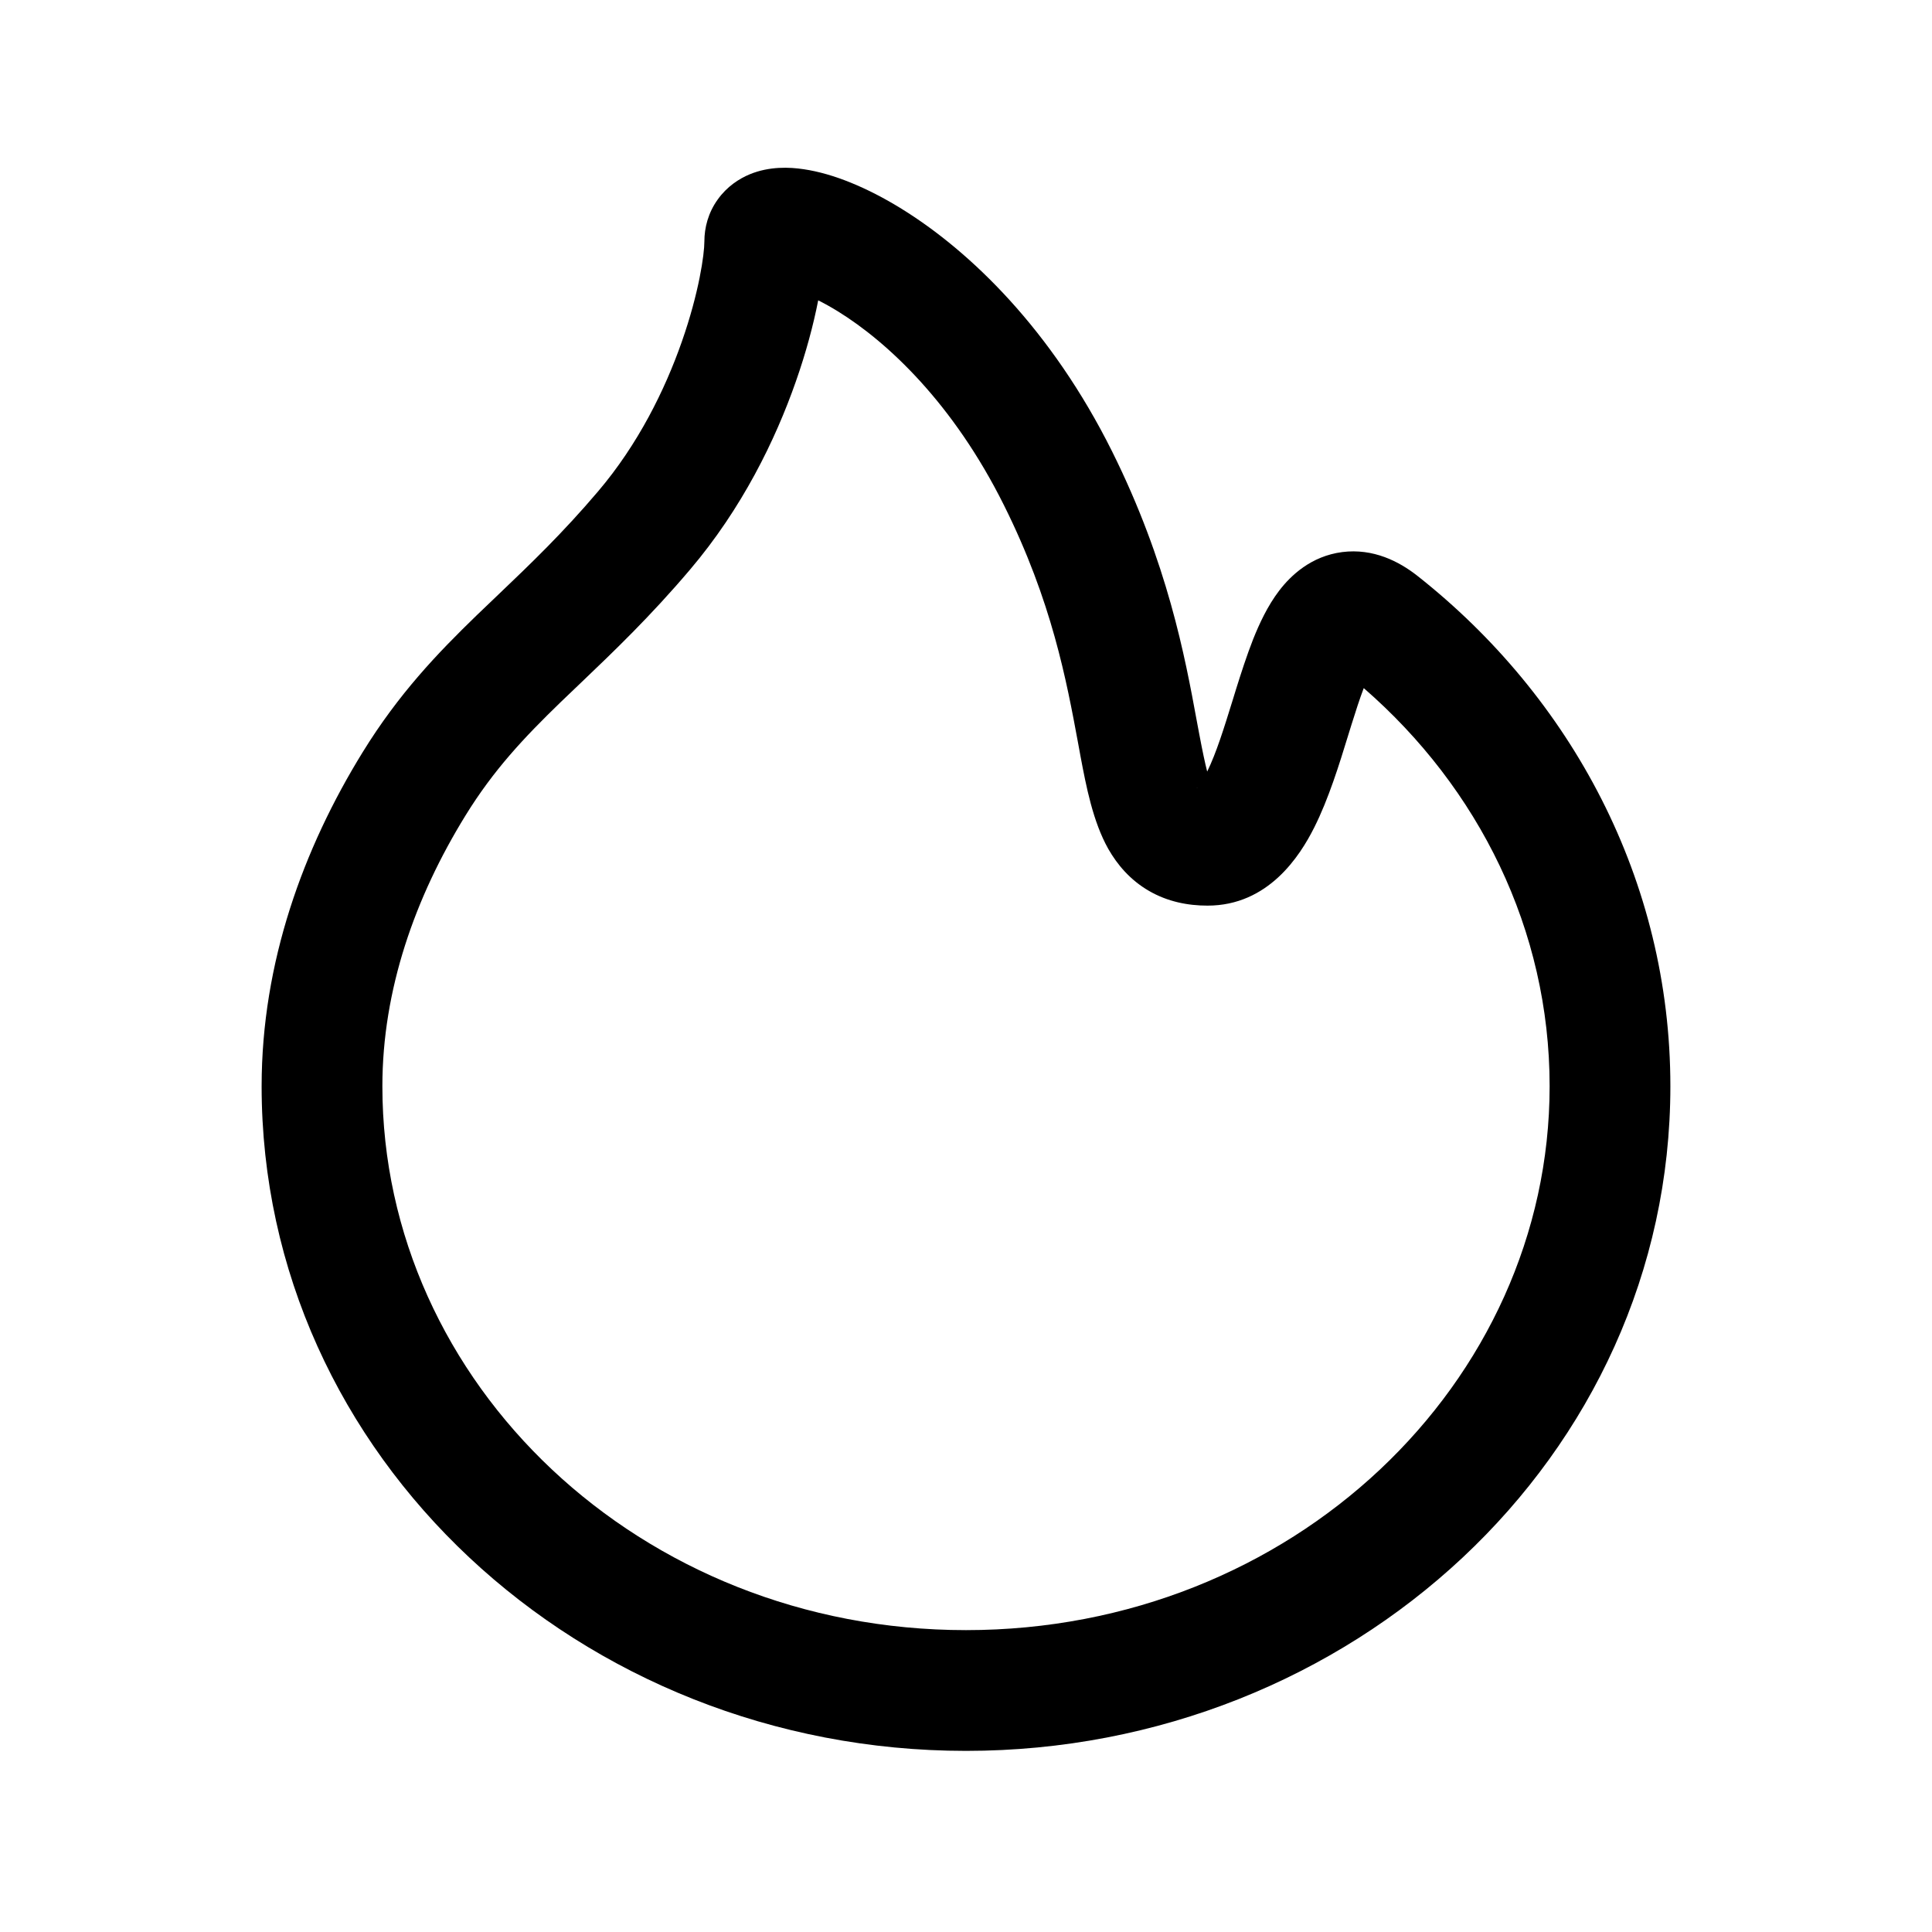 <svg xmlns="http://www.w3.org/2000/svg" width="24" height="24" viewBox="0 0 24 24"><g><path fill-rule="evenodd" d="M10.164 3.731C10.238 3.768 10.32 3.813 10.409 3.868C11.026 4.249 11.842 5.012 12.471 6.275C13.067 7.469 13.249 8.457 13.393 9.234C13.403 9.289 13.413 9.344 13.423 9.398C13.492 9.762 13.576 10.207 13.769 10.548C13.879 10.74 14.038 10.931 14.273 11.067C14.506 11.202 14.758 11.25 15 11.25C15.754 11.25 16.147 10.636 16.326 10.279C16.504 9.926 16.639 9.488 16.747 9.136C16.761 9.091 16.774 9.048 16.787 9.007C16.842 8.831 16.891 8.679 16.941 8.548C18.369 9.789 19.25 11.55 19.25 13.493C19.25 17.181 16.049 20.25 12 20.25C7.95 20.25 4.75 17.181 4.75 13.493C4.75 12.296 5.155 11.149 5.781 10.133C6.132 9.563 6.509 9.164 6.964 8.723C7.045 8.645 7.129 8.565 7.216 8.482C7.616 8.1 8.077 7.66 8.571 7.077C9.217 6.317 9.632 5.466 9.886 4.74C10.013 4.379 10.105 4.033 10.164 3.731ZM17.086 8.244C17.086 8.244 17.086 8.244 17.085 8.245ZM11.197 2.592C12.057 3.123 13.062 4.098 13.814 5.606C14.505 6.994 14.721 8.162 14.866 8.951C14.877 9.01 14.887 9.067 14.898 9.121C14.937 9.329 14.969 9.478 14.996 9.585C15.109 9.354 15.203 9.052 15.316 8.687C15.329 8.646 15.342 8.603 15.355 8.56C15.418 8.359 15.488 8.142 15.566 7.943C15.643 7.75 15.745 7.528 15.89 7.338C16.035 7.148 16.288 6.908 16.674 6.858C17.06 6.809 17.381 6.975 17.607 7.153C19.518 8.66 20.75 10.935 20.75 13.493C20.75 18.097 16.787 21.75 12 21.75C7.213 21.75 3.25 18.097 3.25 13.493C3.25 11.955 3.769 10.538 4.504 9.346C4.952 8.619 5.432 8.118 5.92 7.645C6.013 7.556 6.104 7.469 6.196 7.381C6.592 7.003 6.989 6.623 7.428 6.106C7.926 5.521 8.26 4.844 8.47 4.244C8.685 3.631 8.75 3.157 8.75 3C8.75 2.829 8.797 2.643 8.916 2.478C9.031 2.317 9.181 2.22 9.314 2.165C9.559 2.064 9.81 2.076 9.983 2.102C10.353 2.156 10.777 2.333 11.197 2.592ZM14.867 9.791C14.867 9.79 14.87 9.787 14.876 9.783C14.871 9.789 14.868 9.791 14.867 9.791Z" clip-rule="evenodd"/></g></svg>